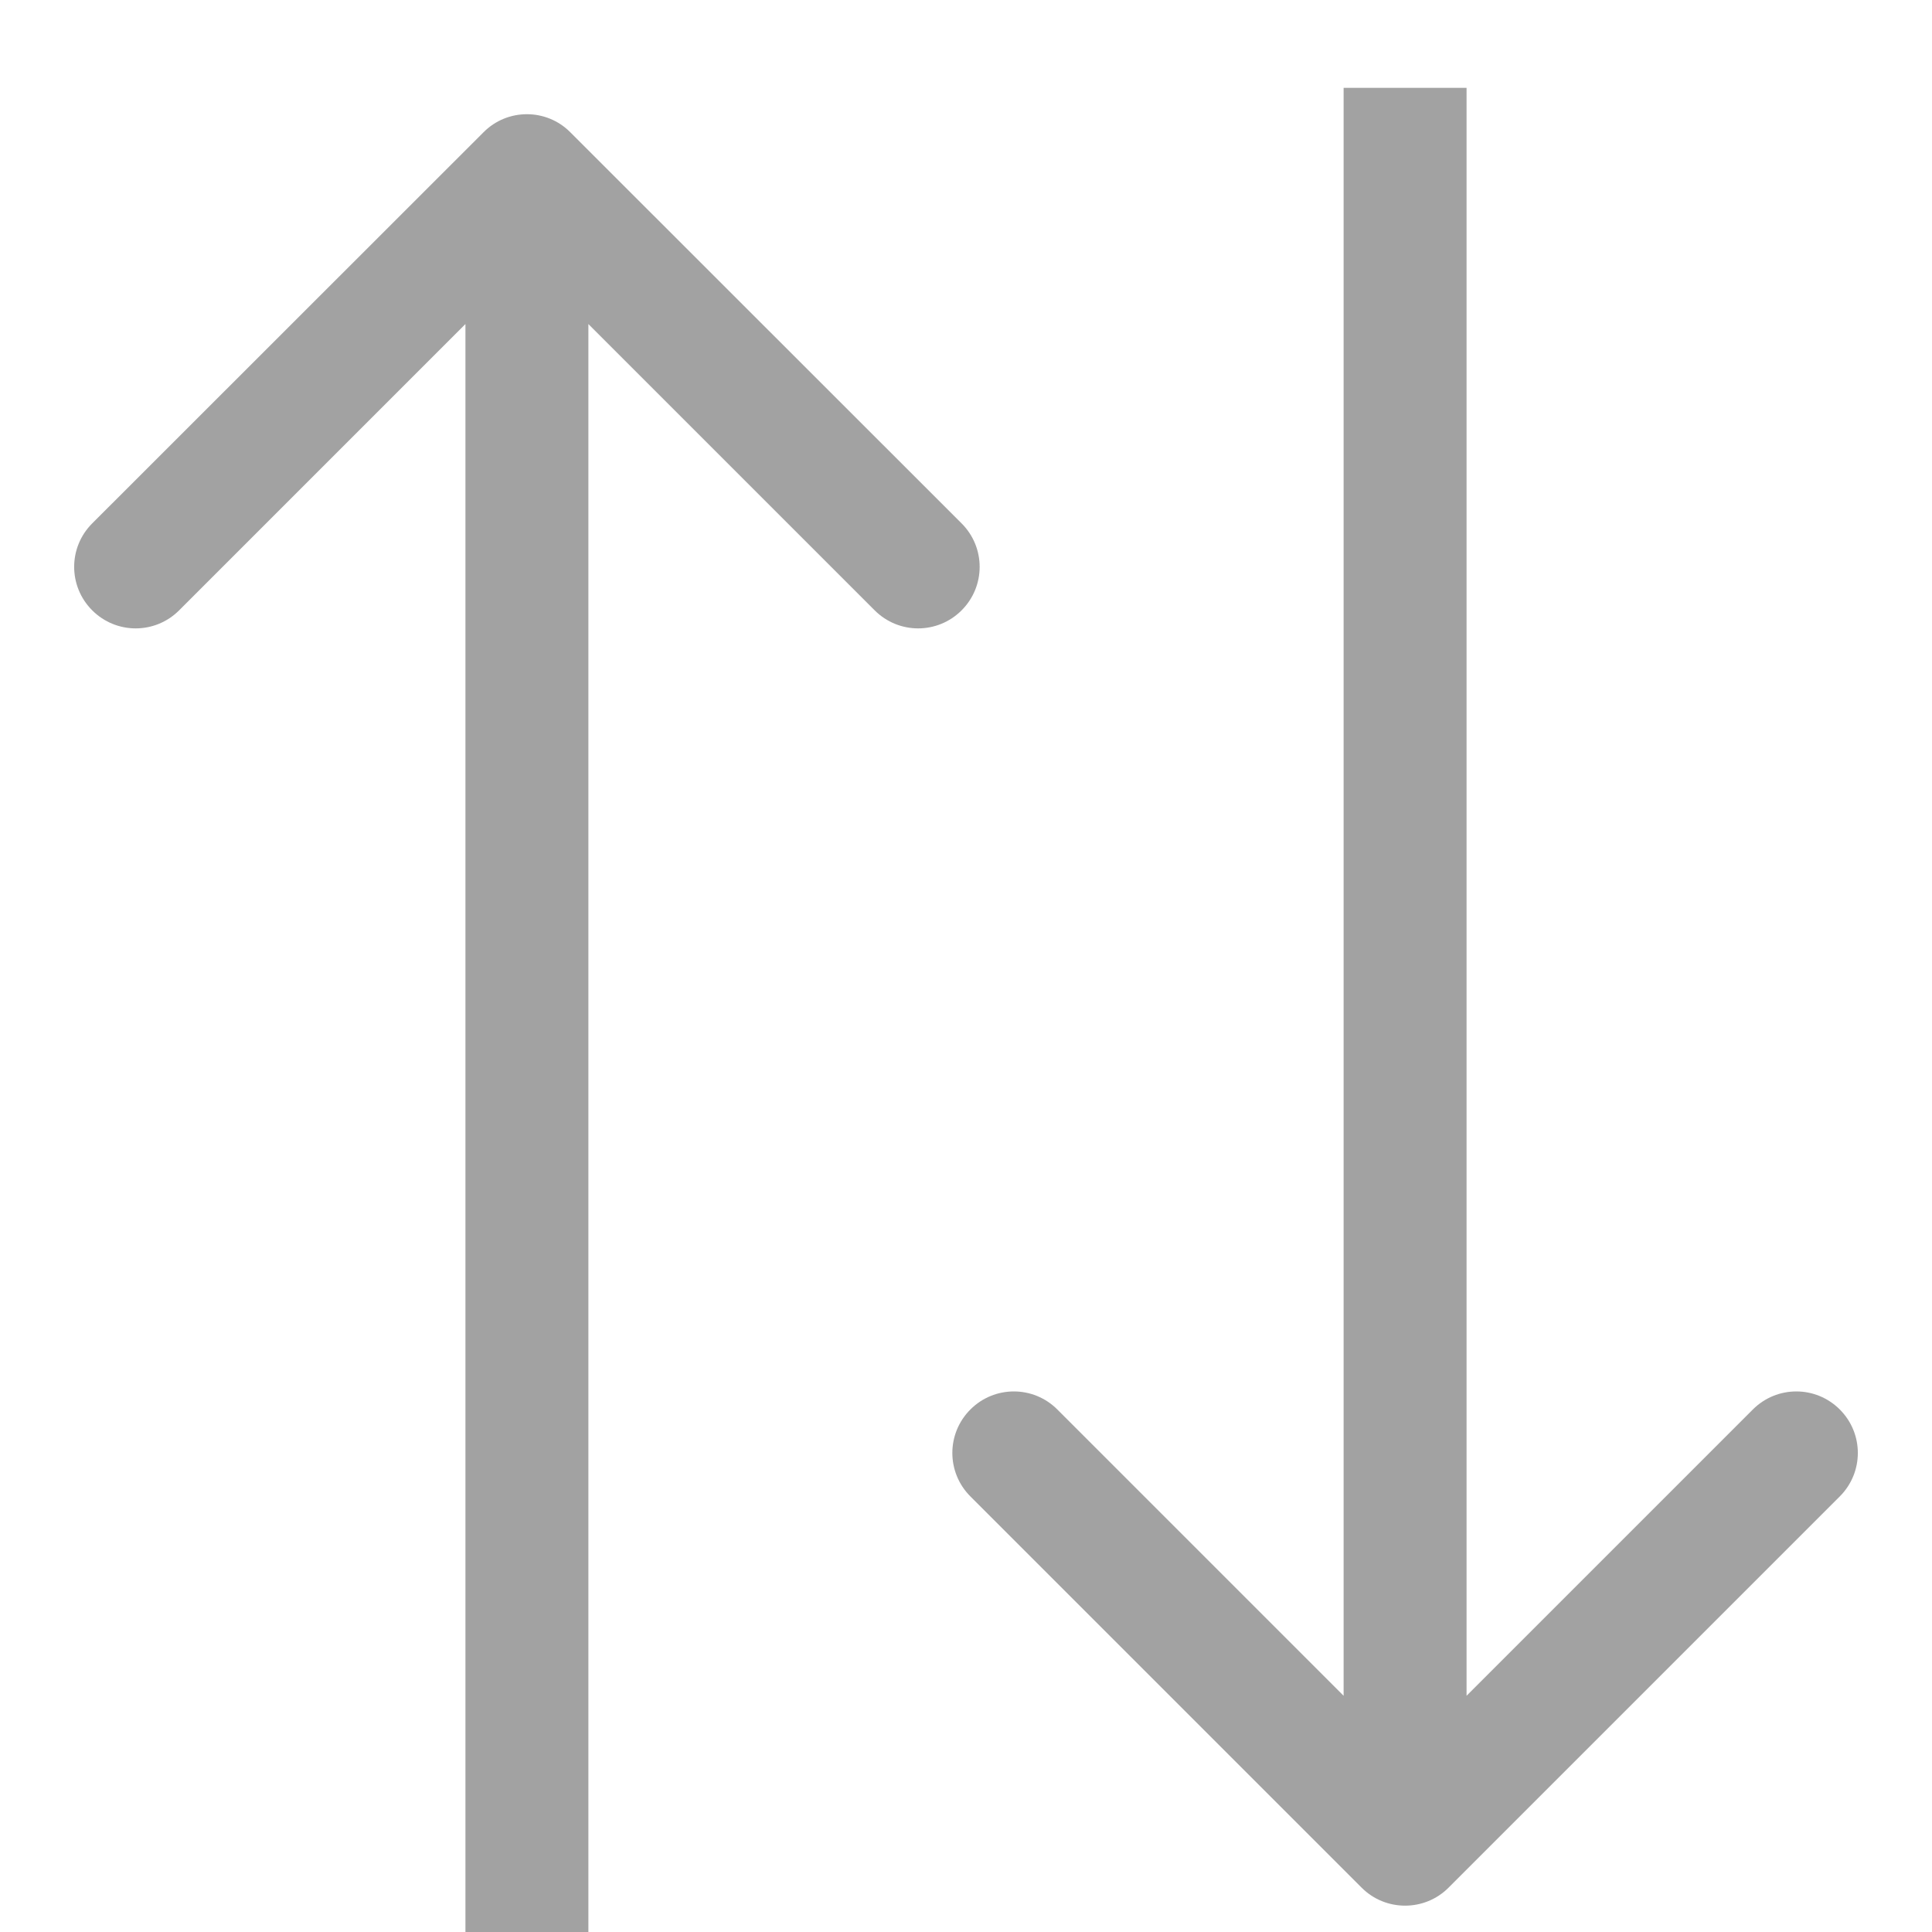 <svg width="11" height="11" viewBox="0 0 11 11" fill="none" xmlns="http://www.w3.org/2000/svg">
<g id="Component 1">
<path id="Arrow 1" d="M3.247 0.753C3.111 0.616 2.889 0.616 2.753 0.753L0.525 2.98C0.388 3.117 0.388 3.338 0.525 3.475C0.662 3.612 0.883 3.612 1.02 3.475L3 1.495L4.98 3.475C5.117 3.612 5.338 3.612 5.475 3.475C5.612 3.338 5.612 3.117 5.475 2.98L3.247 0.753ZM3.35 11L3.35 1L2.65 1L2.65 11L3.35 11Z" fill="#A2A2A2"/>
<path id="Arrow 2" d="M7.753 10.748C7.889 10.884 8.111 10.884 8.247 10.748L10.475 8.52C10.612 8.383 10.612 8.162 10.475 8.025C10.338 7.888 10.117 7.888 9.98 8.025L8 10.005L6.02 8.025C5.883 7.888 5.662 7.888 5.525 8.025C5.388 8.162 5.388 8.383 5.525 8.52L7.753 10.748ZM7.65 0.5L7.65 10.5L8.35 10.5L8.35 0.5L7.65 0.5Z" fill="#A2A2A2"/>
</g>
</svg>
